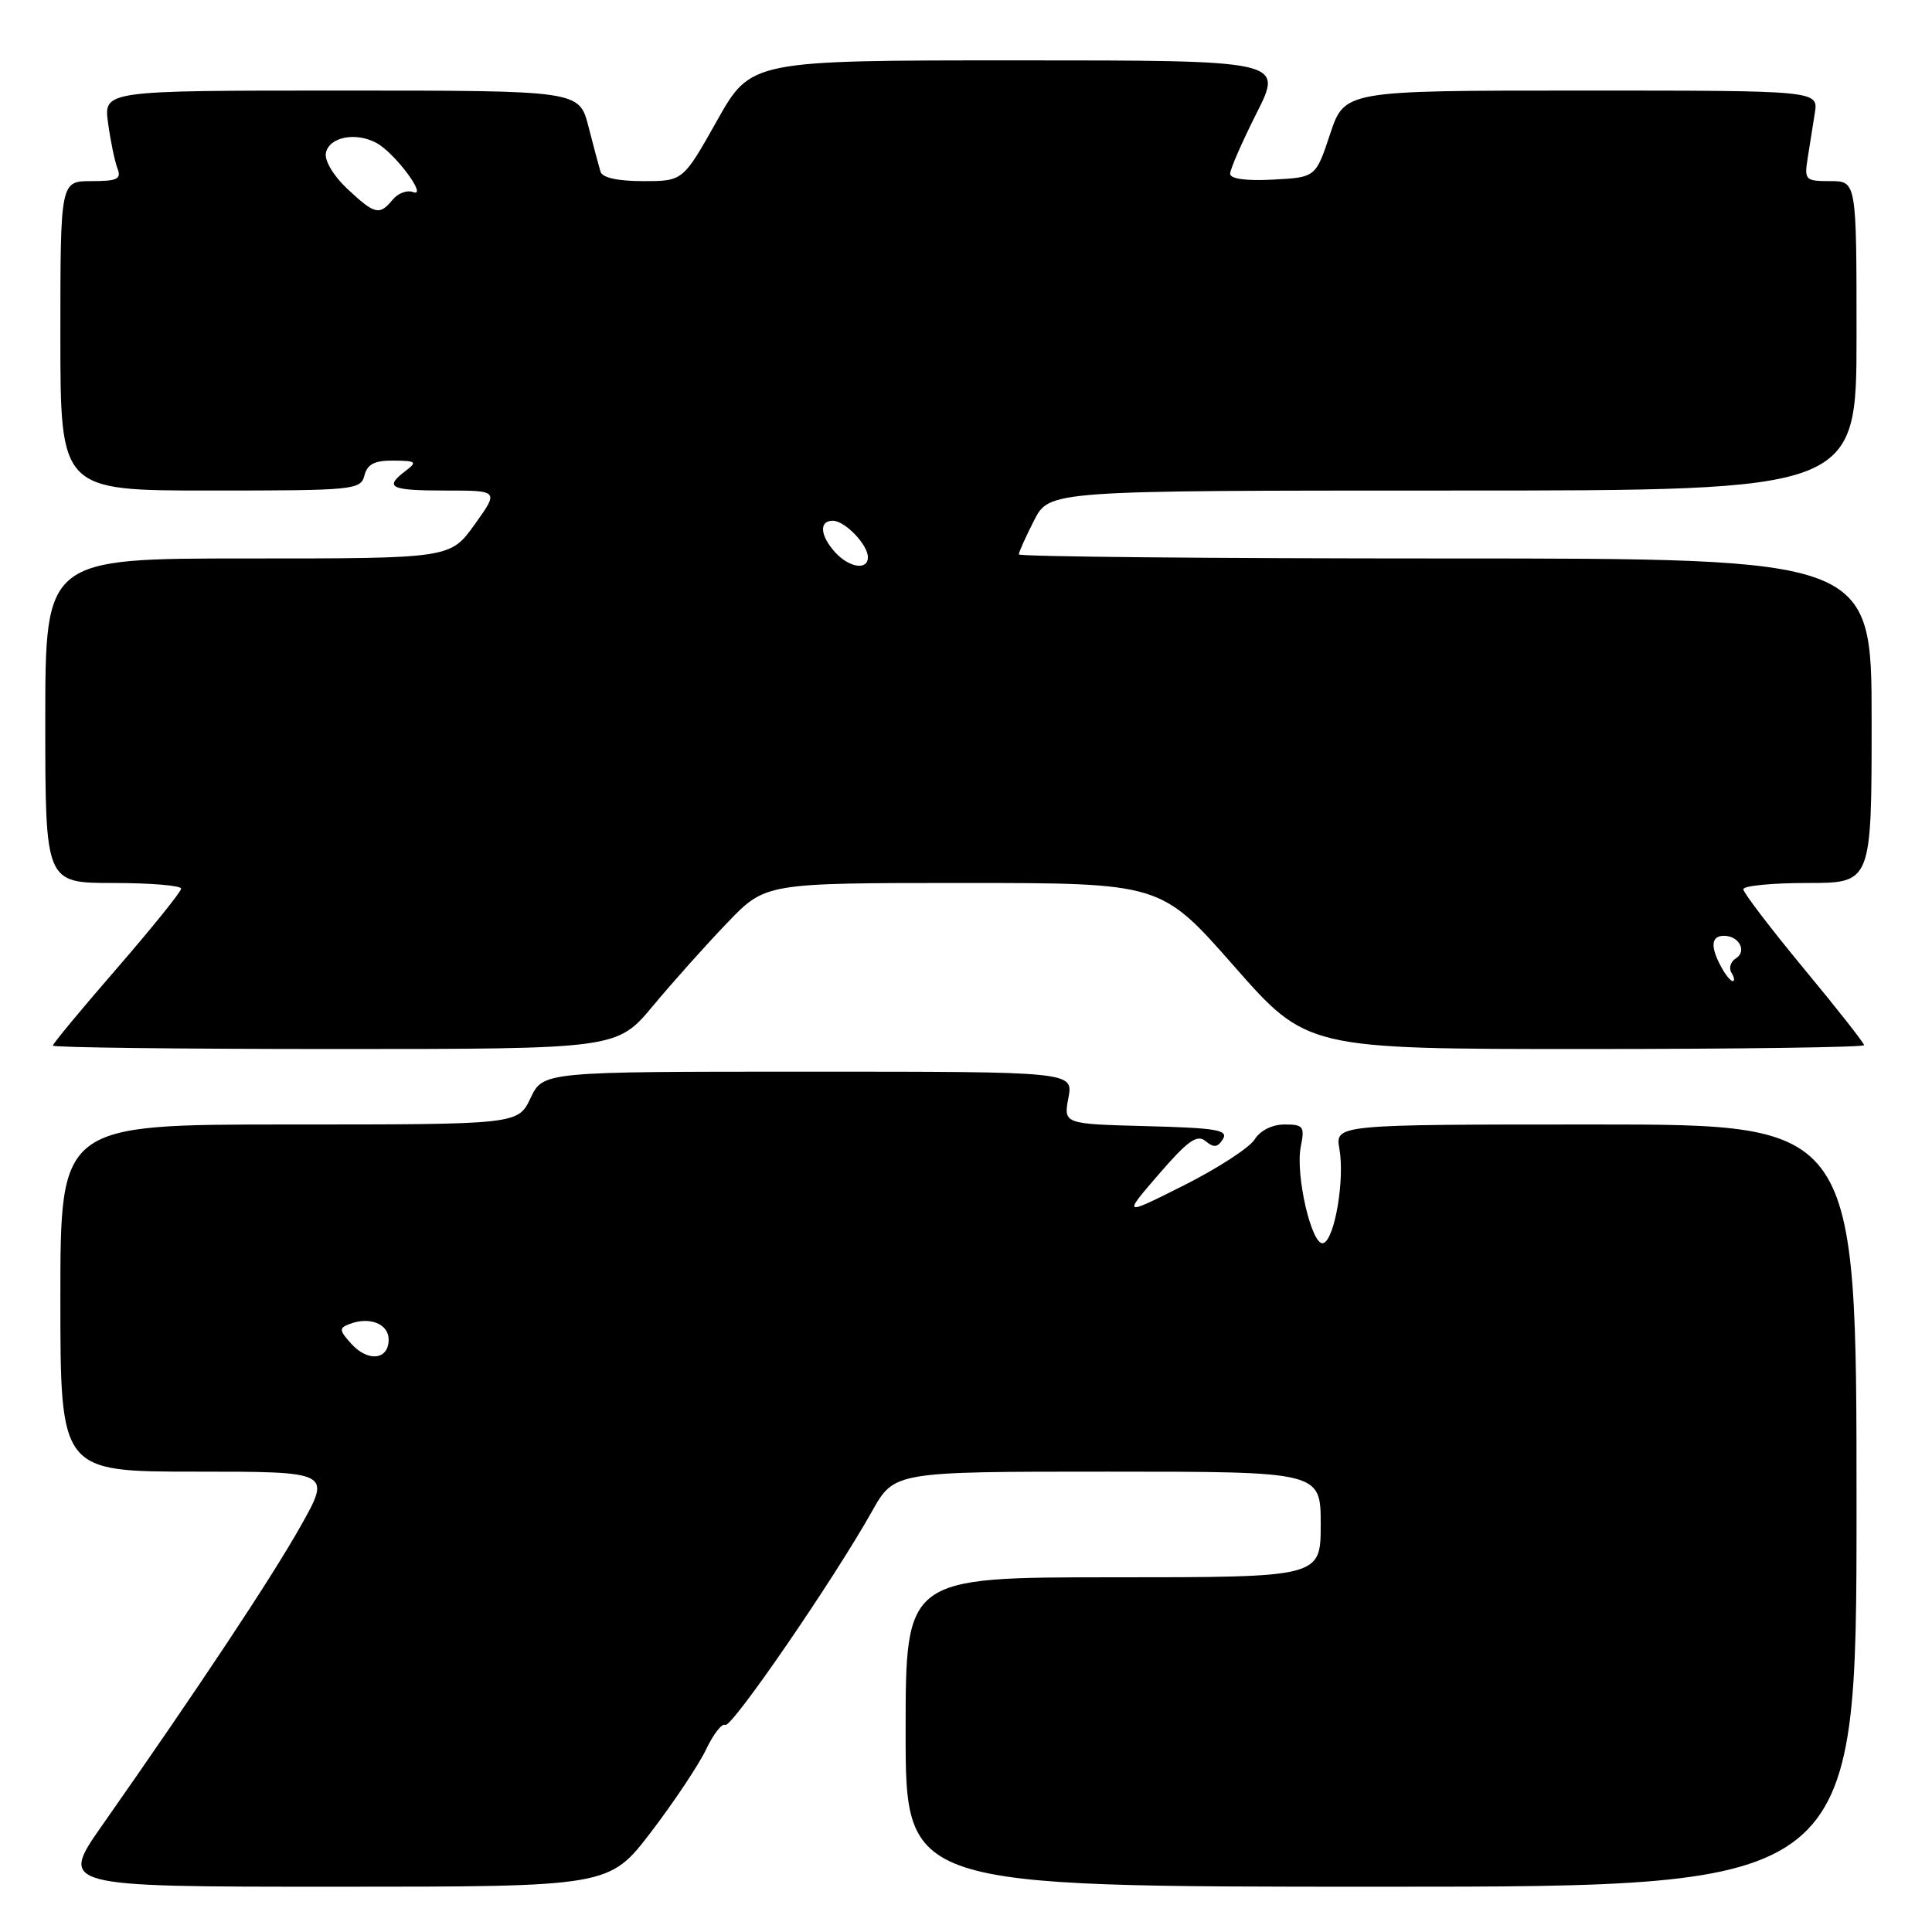 <?xml version="1.0" encoding="UTF-8" standalone="no"?>
<!DOCTYPE svg PUBLIC "-//W3C//DTD SVG 1.1//EN" "http://www.w3.org/Graphics/SVG/1.1/DTD/svg11.dtd" >
<svg xmlns="http://www.w3.org/2000/svg" xmlns:xlink="http://www.w3.org/1999/xlink" version="1.1" viewBox="0 0 256 256">
 <g >
 <path fill="currentColor"
d=" M 86.27 242.75 C 89.31 238.76 92.60 233.83 93.57 231.79 C 94.54 229.75 95.68 228.30 96.10 228.56 C 96.90 229.06 110.43 209.37 115.55 200.25 C 118.50 195.00 118.50 195.00 146.75 195.00 C 175.00 195.00 175.00 195.00 175.00 202.00 C 175.00 209.00 175.00 209.00 147.50 209.00 C 120.00 209.00 120.00 209.00 120.00 229.50 C 120.00 250.00 120.00 250.00 183.00 250.00 C 246.00 250.00 246.00 250.00 246.00 199.50 C 246.00 149.00 246.00 149.00 211.45 149.00 C 176.91 149.00 176.91 149.00 177.48 152.25 C 178.20 156.32 176.85 164.22 175.35 164.72 C 173.84 165.22 171.61 155.69 172.36 151.94 C 172.90 149.26 172.71 149.00 170.22 149.00 C 168.57 149.00 166.99 149.79 166.24 150.99 C 165.55 152.08 161.34 154.82 156.88 157.06 C 148.76 161.14 148.76 161.14 153.55 155.59 C 157.41 151.12 158.62 150.27 159.75 151.21 C 160.83 152.11 161.35 152.05 162.04 150.94 C 162.79 149.73 161.19 149.46 151.93 149.22 C 140.92 148.93 140.92 148.93 141.57 145.47 C 142.22 142.00 142.22 142.00 107.10 142.00 C 71.97 142.00 71.97 142.00 70.30 145.50 C 68.63 149.00 68.63 149.00 38.31 149.00 C 8.00 149.00 8.00 149.00 8.00 172.00 C 8.00 195.00 8.00 195.00 25.95 195.00 C 43.90 195.00 43.90 195.00 39.82 202.25 C 35.94 209.13 26.41 223.50 13.62 241.75 C 7.83 250.00 7.83 250.00 44.28 250.00 C 80.72 250.00 80.72 250.00 86.27 242.75 Z  M 86.55 133.25 C 89.18 130.09 93.61 125.14 96.39 122.25 C 101.43 117.00 101.43 117.00 127.63 117.00 C 153.83 117.00 153.83 117.00 163.50 128.00 C 173.17 139.00 173.17 139.00 210.09 139.00 C 230.39 139.00 247.00 138.77 247.00 138.49 C 247.00 138.21 243.40 133.63 239.00 128.32 C 234.60 123.00 231.00 118.28 231.00 117.83 C 231.00 117.37 234.82 117.00 239.50 117.00 C 248.00 117.00 248.00 117.00 248.00 95.50 C 248.00 74.00 248.00 74.00 191.50 74.00 C 160.43 74.00 135.00 73.76 135.00 73.46 C 135.00 73.16 135.91 71.14 137.02 68.96 C 139.04 65.00 139.04 65.00 192.52 65.00 C 246.00 65.00 246.00 65.00 246.00 44.50 C 246.00 24.00 246.00 24.00 242.52 24.00 C 239.22 24.00 239.07 23.85 239.52 21.00 C 239.79 19.35 240.21 16.65 240.47 15.00 C 240.95 12.00 240.95 12.00 209.56 12.00 C 178.17 12.00 178.17 12.00 176.25 17.75 C 174.34 23.50 174.34 23.50 168.67 23.80 C 165.11 23.99 163.00 23.70 163.00 23.02 C 163.00 22.43 164.58 18.81 166.51 14.98 C 170.03 8.00 170.03 8.00 134.76 8.00 C 99.50 8.00 99.50 8.00 95.00 16.00 C 90.50 24.00 90.50 24.00 85.22 24.00 C 81.86 24.00 79.80 23.55 79.57 22.75 C 79.36 22.06 78.64 19.36 77.97 16.75 C 76.74 12.00 76.74 12.00 45.23 12.00 C 13.73 12.00 13.73 12.00 14.32 16.30 C 14.64 18.66 15.20 21.36 15.56 22.30 C 16.11 23.73 15.57 24.00 12.11 24.00 C 8.00 24.00 8.00 24.00 8.00 44.50 C 8.00 65.00 8.00 65.00 27.88 65.00 C 46.93 65.00 47.79 64.92 48.29 63.00 C 48.68 61.49 49.64 61.01 52.16 61.03 C 55.15 61.06 55.32 61.20 53.75 62.39 C 50.85 64.59 51.68 65.00 59.06 65.00 C 66.12 65.00 66.12 65.00 62.89 69.50 C 59.66 74.00 59.66 74.00 32.83 74.00 C 6.00 74.00 6.00 74.00 6.00 95.50 C 6.00 117.00 6.00 117.00 15.00 117.00 C 19.95 117.00 24.00 117.34 24.00 117.75 C 24.00 118.16 20.17 122.91 15.50 128.30 C 10.82 133.69 7.00 138.30 7.00 138.55 C 7.00 138.80 23.82 139.00 44.38 139.00 C 81.76 139.00 81.76 139.00 86.55 133.25 Z  M 46.55 178.06 C 44.93 176.27 44.91 175.97 46.31 175.44 C 48.97 174.41 51.50 175.42 51.50 177.50 C 51.50 180.20 48.77 180.51 46.55 178.06 Z  M 228.04 128.07 C 226.60 125.39 226.74 124.00 228.44 124.00 C 230.45 124.00 231.52 126.06 230.00 127.00 C 229.31 127.43 229.05 128.28 229.43 128.89 C 229.81 129.50 229.88 130.00 229.59 130.00 C 229.31 130.00 228.60 129.13 228.04 128.07 Z  M 110.65 73.17 C 108.65 70.96 108.51 69.00 110.35 69.00 C 111.95 69.00 115.00 72.17 115.00 73.83 C 115.00 75.61 112.52 75.23 110.65 73.17 Z  M 46.03 25.03 C 44.20 23.32 42.99 21.29 43.18 20.28 C 43.59 18.16 47.11 17.45 49.88 18.94 C 52.31 20.24 56.77 26.23 54.72 25.45 C 53.95 25.15 52.74 25.60 52.04 26.45 C 50.28 28.58 49.68 28.44 46.03 25.03 Z "/>
</g>
</svg>